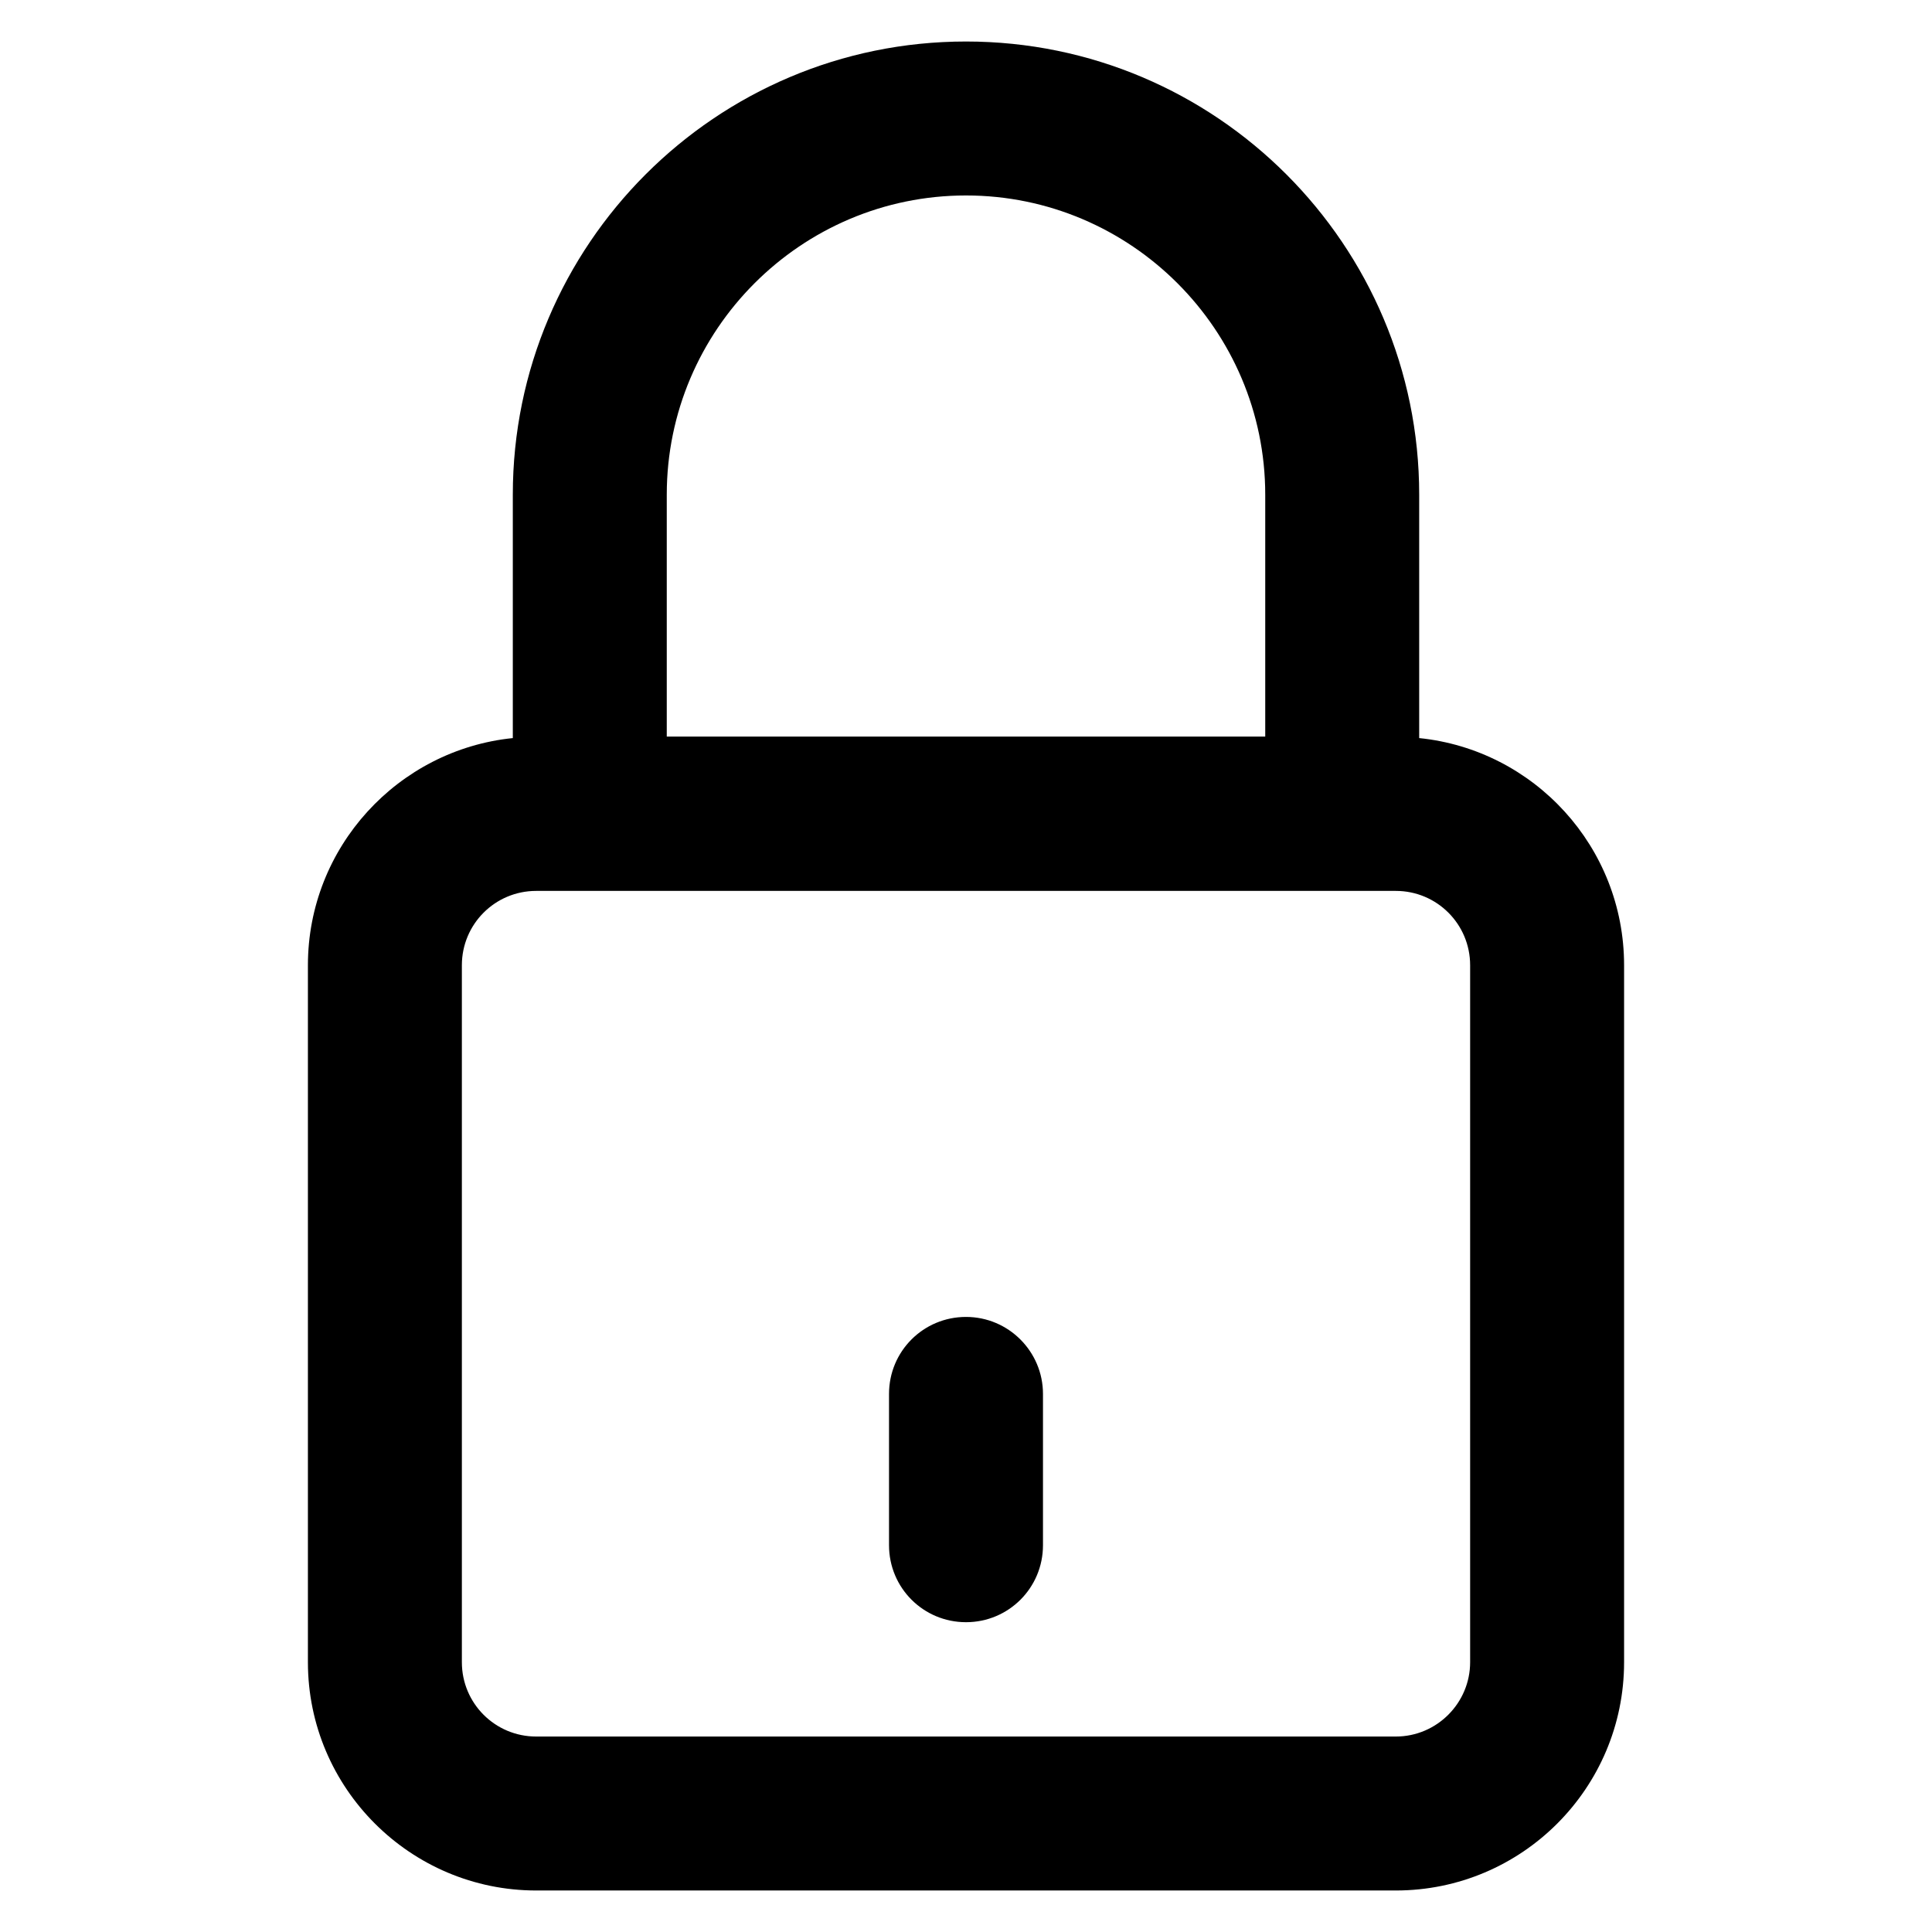 <svg xmlns="http://www.w3.org/2000/svg" viewBox="0 0 512 512">
  <path d="M376.1 195.6v-64.5C376.1 64.9 322.3 11 256 11S135.9 64.9 135.9 131.1v64.5c-30.4 3.1-54.3 28.9-54.3 60.2v184.7c0 33.4 27.2 60.5 60.5 60.5h227.8c33.4 0 60.5-27.1 60.5-60.5V255.8c0-31.3-23.8-57.1-54.3-60.2zm-199.4-64.5c0-43.7 35.6-79.3 79.3-79.3s79.3 35.6 79.3 79.3v64.1H176.7v-64.1zm212.9 309.4c0 10.8-8.8 19.7-19.7 19.7H142.1c-10.9 0-19.7-8.8-19.7-19.7V255.8c0-10.9 8.8-19.7 19.7-19.7h227.8c10.9 0 19.7 8.8 19.7 19.7v184.7z"/>
  <path d="M256 349c-11.3 0-20.4 9.1-20.4 20.4v40.1c0 11.3 9.1 20.4 20.4 20.4 11.3 0 20.4-9.1 20.4-20.4v-40.1c0-11.2-9.1-20.4-20.4-20.4z"/>
</svg>
